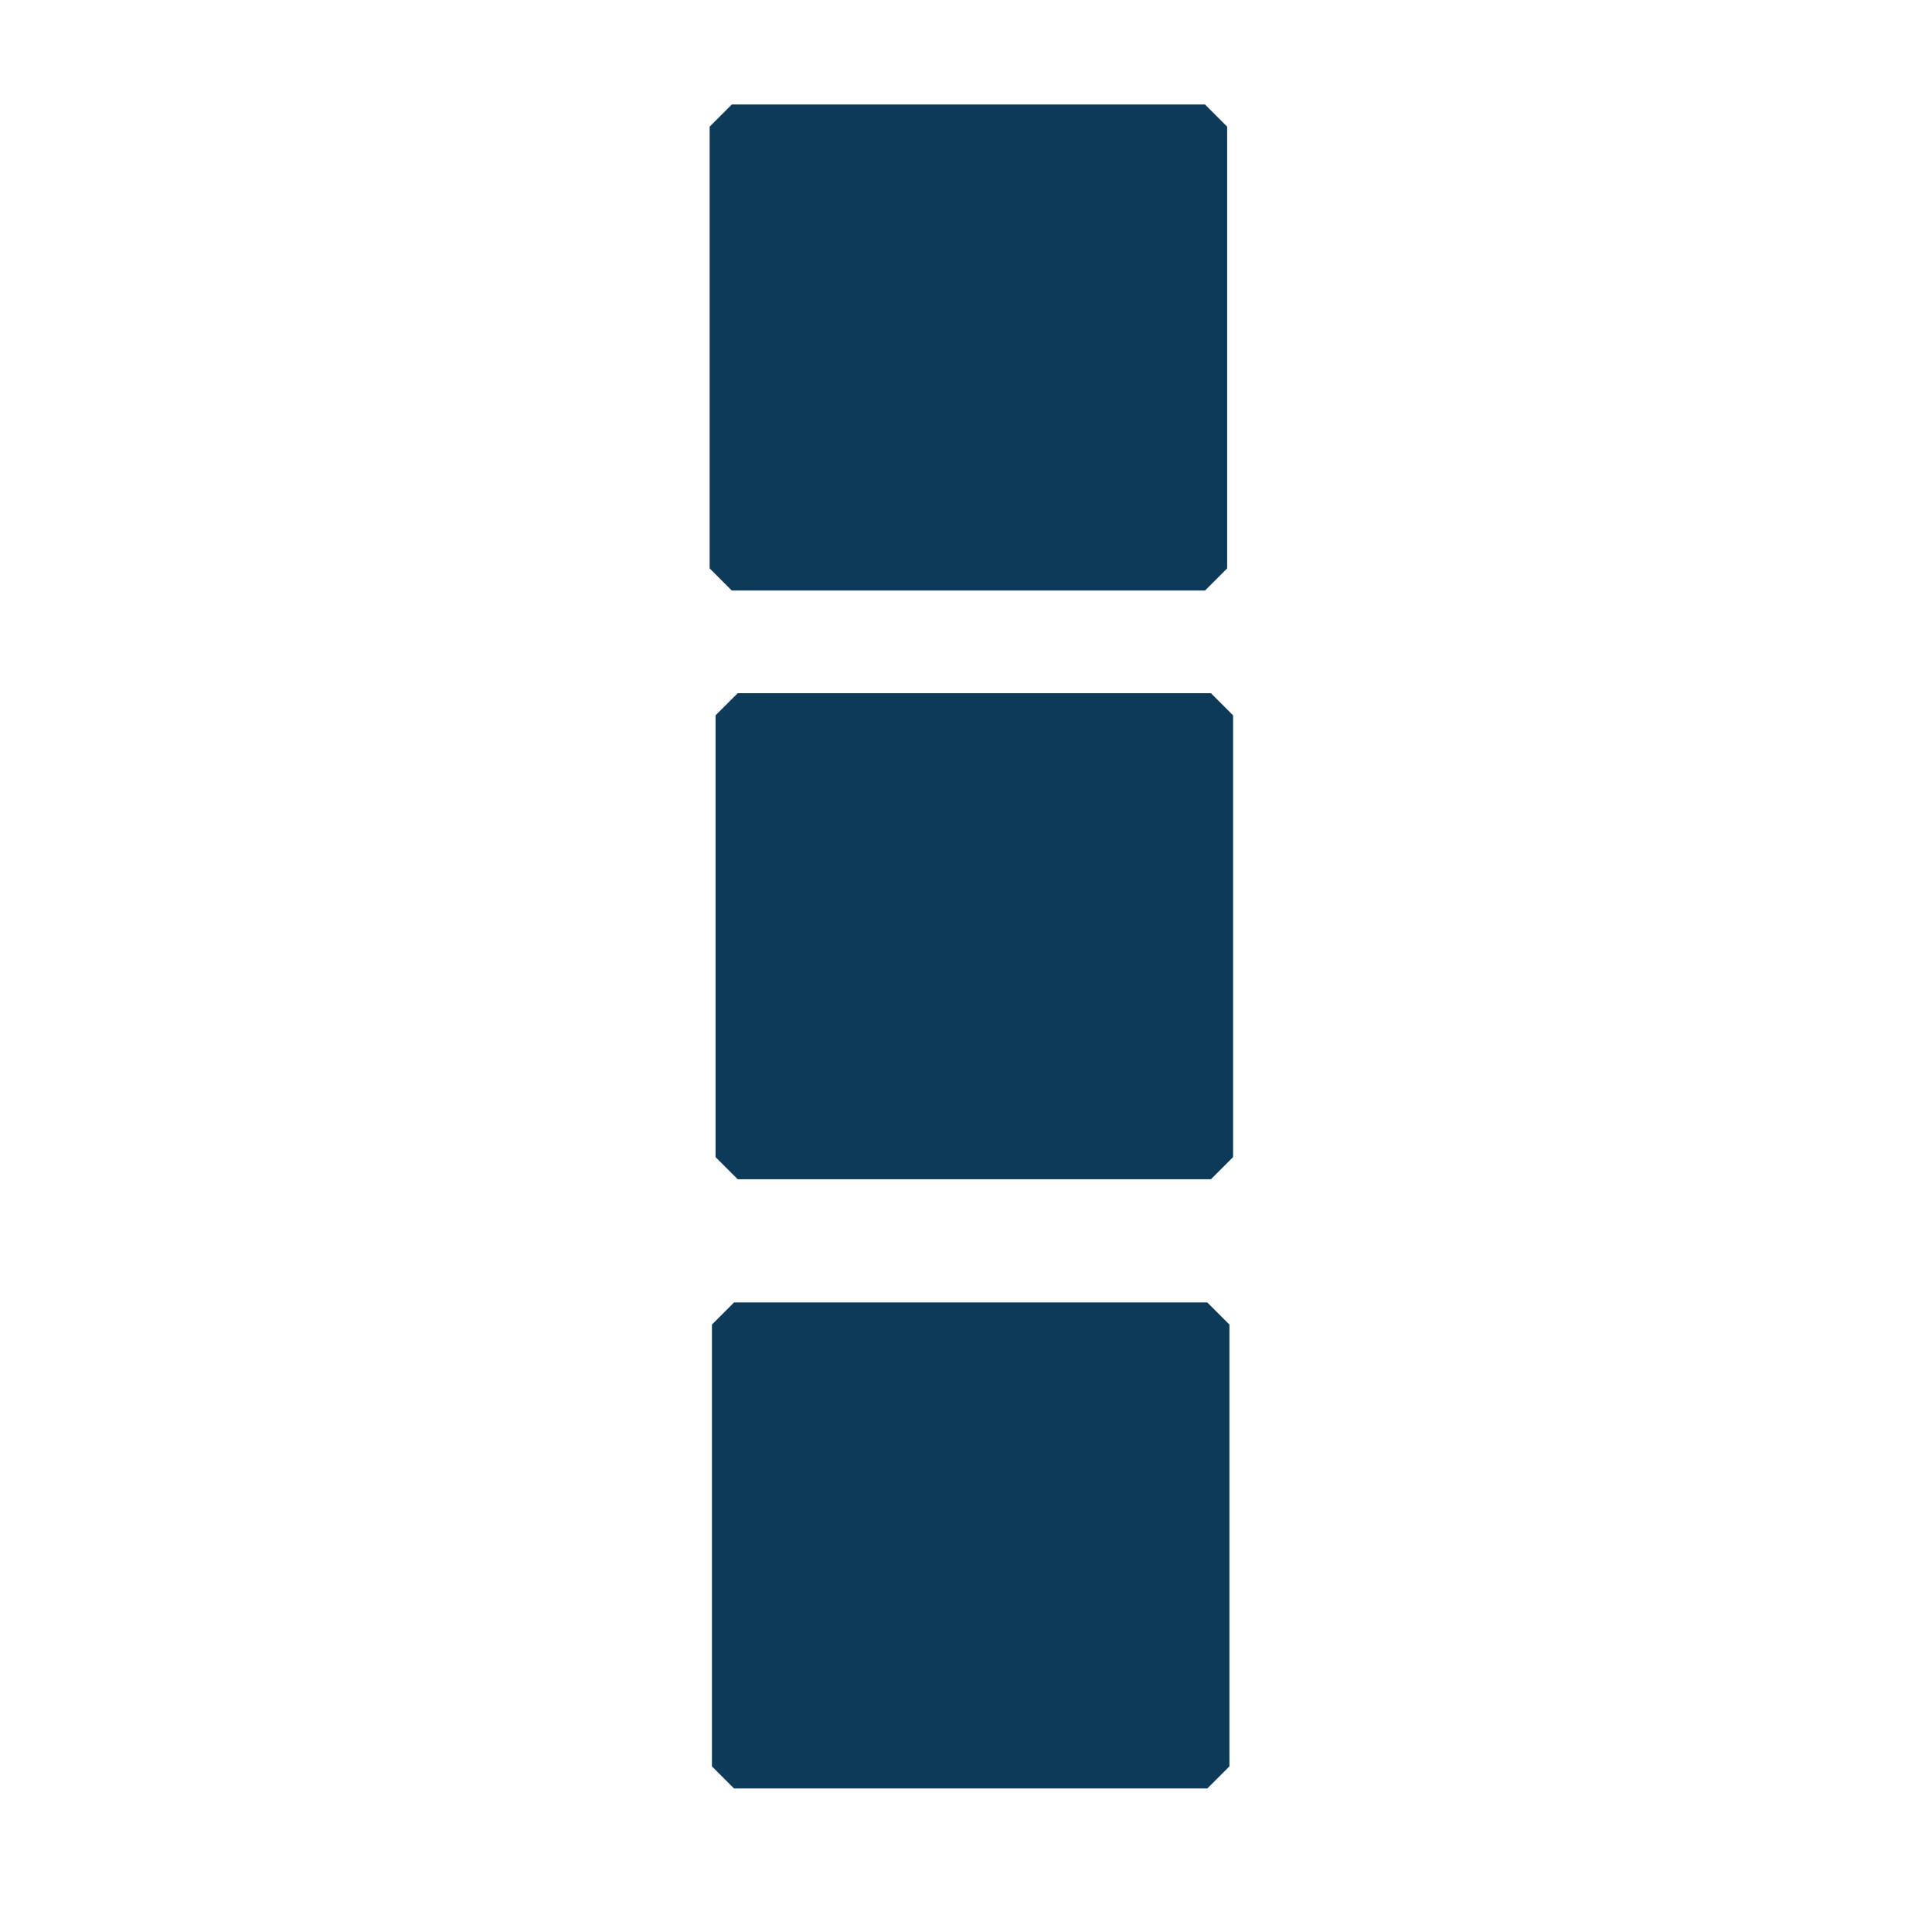 <?xml version="1.0" encoding="UTF-8" standalone="no"?>
<svg
   xmlns:svg="http://www.w3.org/2000/svg"
   xmlns="http://www.w3.org/2000/svg"
   version="1.1"
   viewBox="0 0 8.467 8.467"
   height="32"
   width="32">
  <g transform="translate(0,-288.533)"
     >
    <rect
       transform="rotate(-90)"
       y="3.233"
       x="-293.604"
       height="2.074"
       width="1.936"
       style="opacity:1;fill:#0e3a5a;fill-opacity:1;stroke:#0e3a5a;stroke-width:0.194;stroke-linecap:round;stroke-linejoin:bevel;stroke-miterlimit:4;stroke-dasharray:none;stroke-opacity:1;paint-order:markers fill stroke" />
    <rect
       transform="rotate(-90)"
       y="3.217"
       x="-296.274"
       height="2.074"
       width="1.936"
       style="opacity:1;fill:#0e3a5a;fill-opacity:1;stroke:#0e3a5a;stroke-width:0.194;stroke-linecap:round;stroke-linejoin:bevel;stroke-miterlimit:4;stroke-dasharray:none;stroke-opacity:1;paint-order:markers fill stroke" />
    <rect
       transform="rotate(-90)"
       y="3.207"
       x="-291.024"
       height="2.074"
       width="1.936"
       style="opacity:1;fill:#0e3a5a;fill-opacity:1;stroke:#0e3a5a;stroke-width:0.194;stroke-linecap:round;stroke-linejoin:bevel;stroke-miterlimit:4;stroke-dasharray:none;stroke-opacity:1;paint-order:markers fill stroke" />
  </g>
</svg>
